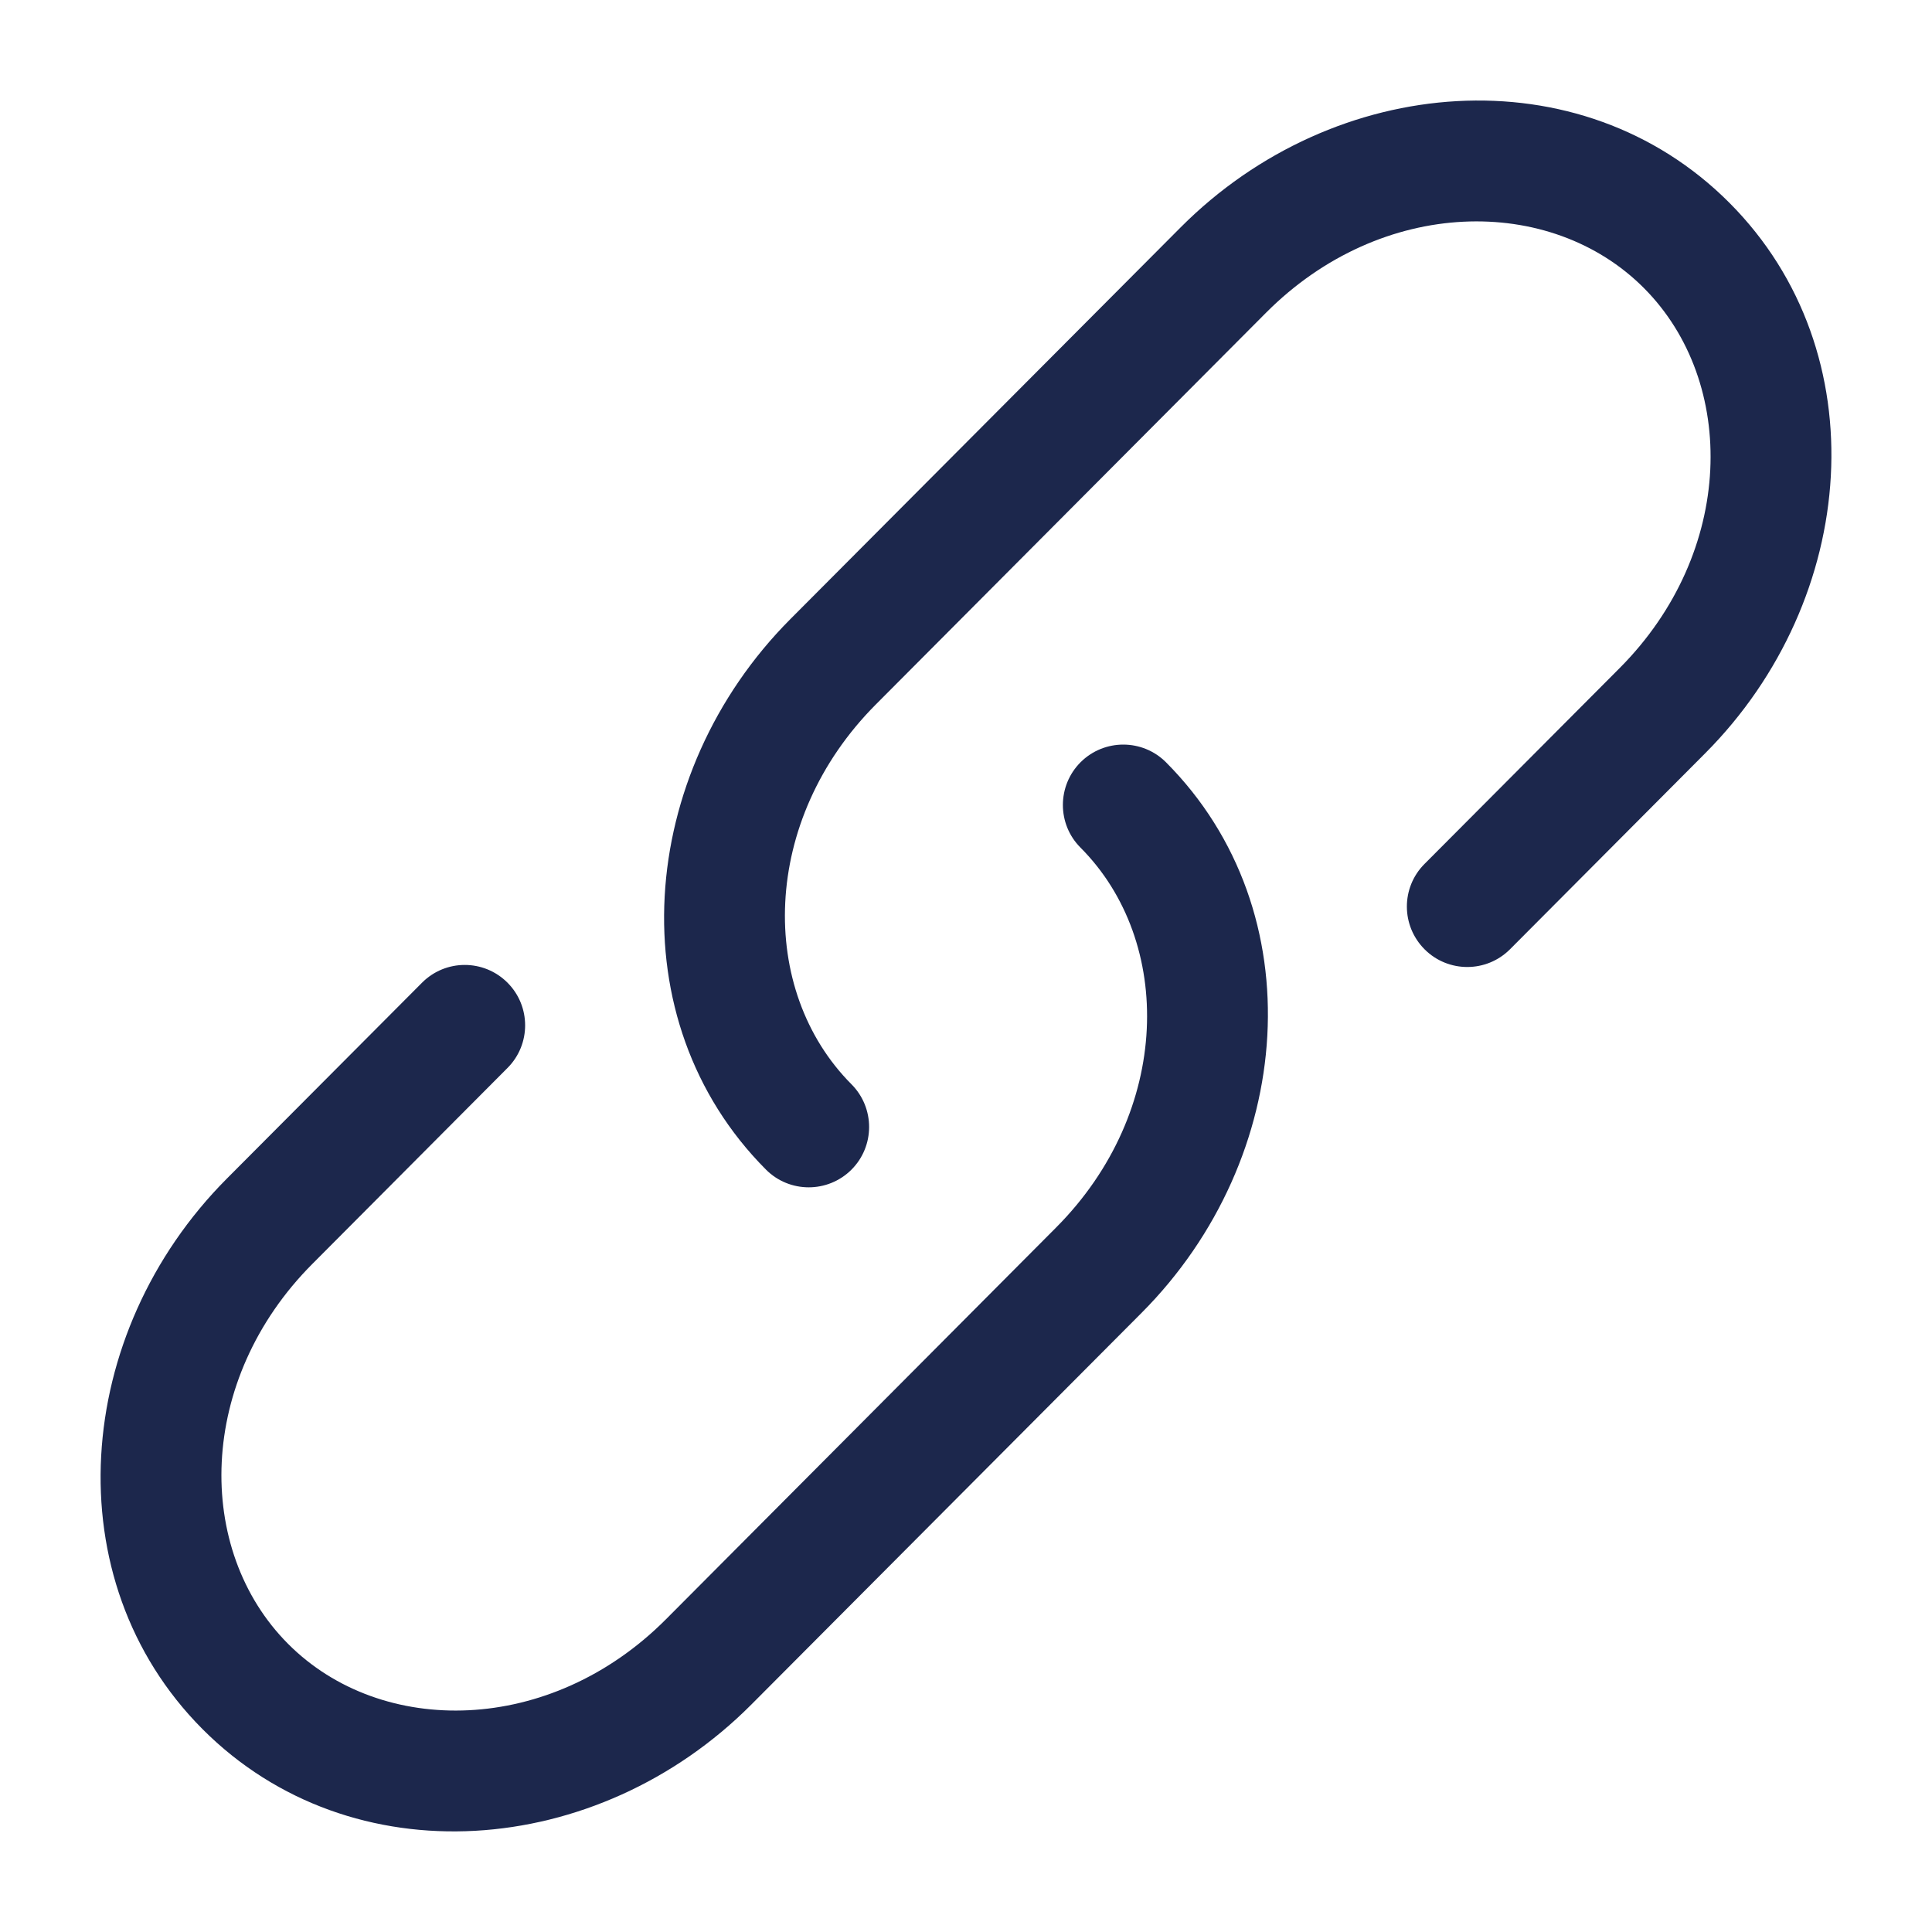 <svg width="24" height="24" viewBox="0 0 24 24" fill="none" xmlns="http://www.w3.org/2000/svg">
<path d="M15.728 3.884C17.163 2.444 19.261 2.413 20.422 3.579C21.586 4.748 21.555 6.859 20.119 8.3L17.695 10.733C17.403 11.026 17.404 11.501 17.698 11.794C17.991 12.086 18.466 12.085 18.758 11.792L21.182 9.358C23.093 7.44 23.333 4.376 21.485 2.521C19.634 0.663 16.578 0.905 14.666 2.825L9.818 7.691C7.907 9.61 7.667 12.674 9.515 14.529C9.807 14.822 10.282 14.823 10.576 14.531C10.869 14.239 10.87 13.764 10.578 13.47C9.414 12.302 9.445 10.191 10.881 8.75L15.728 3.884Z" fill="#1C274C"/>
<path d="M14.485 9.47C14.193 9.177 13.718 9.176 13.424 9.468C13.131 9.761 13.13 10.236 13.422 10.529C14.586 11.697 14.555 13.808 13.119 15.249L8.272 20.116C6.837 21.556 4.739 21.586 3.578 20.42C2.414 19.252 2.445 17.14 3.881 15.7L6.305 13.266C6.597 12.973 6.596 12.498 6.303 12.206C6.009 11.913 5.534 11.914 5.242 12.208L2.818 14.641C0.907 16.56 0.667 19.623 2.515 21.479C4.366 23.336 7.422 23.094 9.334 21.174L14.182 16.308C16.093 14.389 16.333 11.326 14.485 9.47Z" fill="#1C274C"/>
</svg>
